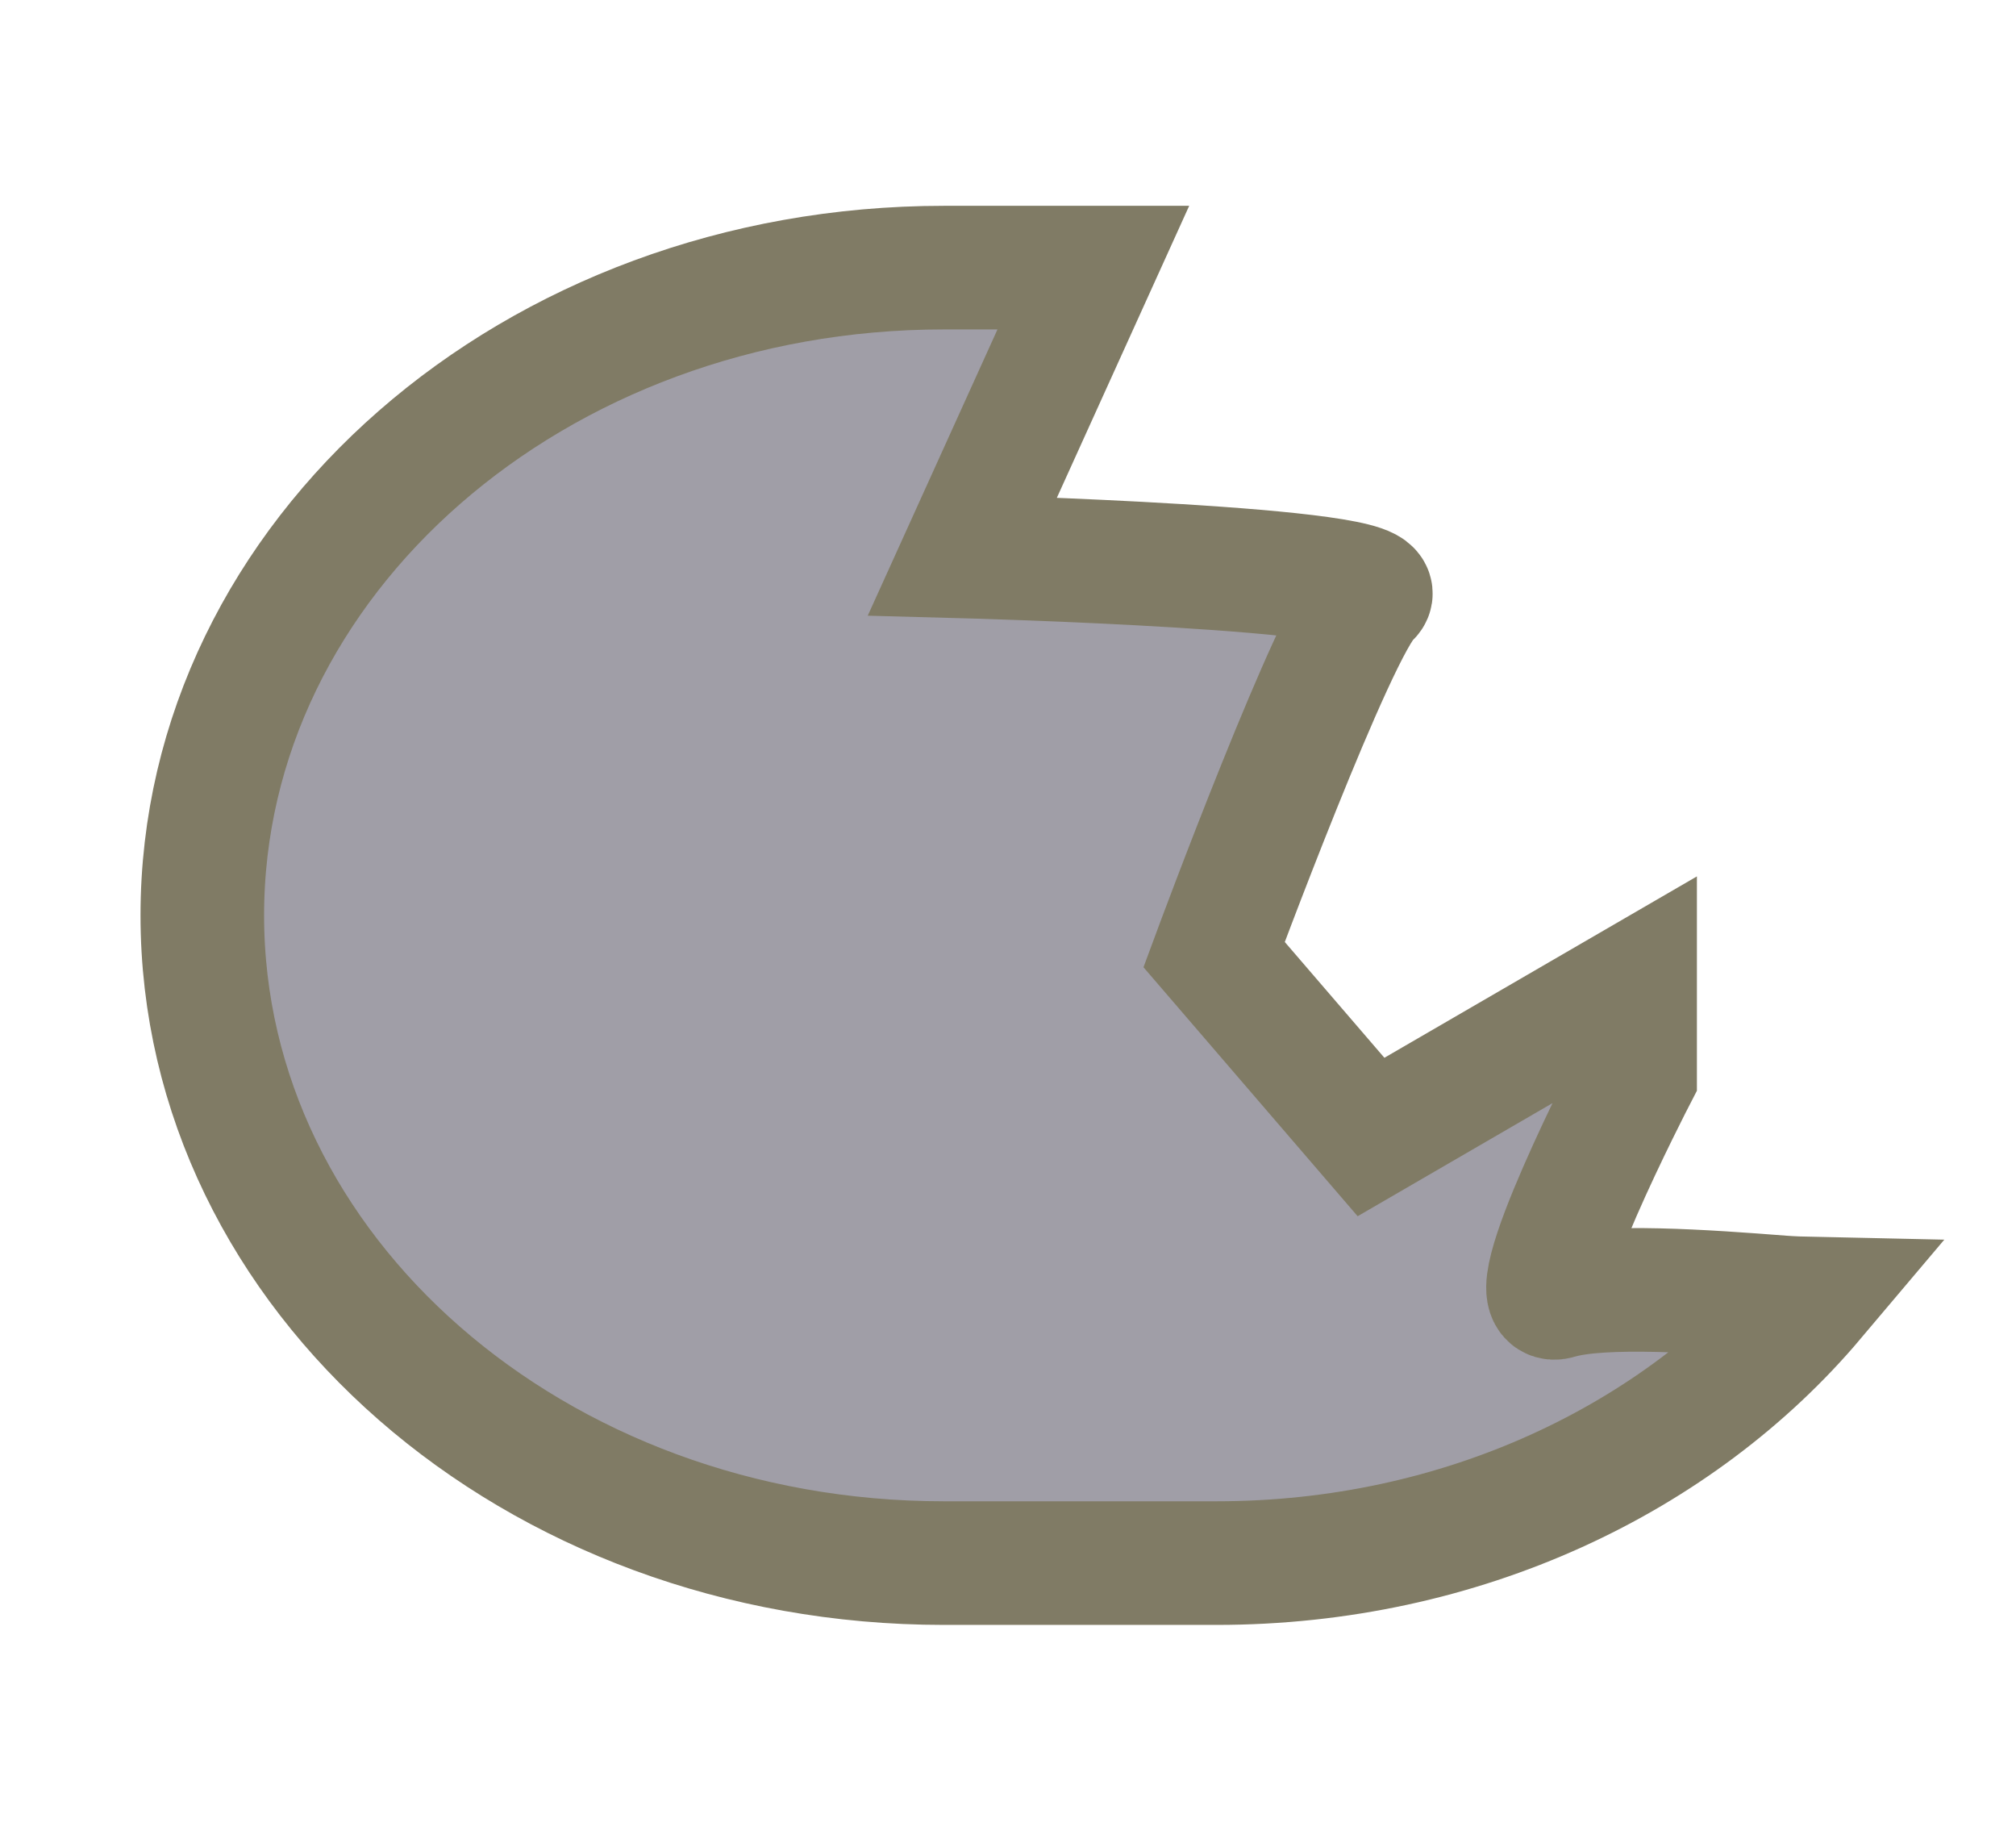 <?xml version="1.0" encoding="utf-8"?>
<!-- Generator: Adobe Illustrator 16.0.0, SVG Export Plug-In . SVG Version: 6.00 Build 0)  -->
<!DOCTYPE svg PUBLIC "-//W3C//DTD SVG 1.1//EN" "http://www.w3.org/Graphics/SVG/1.1/DTD/svg11.dtd">
<svg version="1.1" id="waste2" xmlns="http://www.w3.org/2000/svg" xmlns:xlink="http://www.w3.org/1999/xlink" x="0px" y="0px"
	 width="16.313px" height="14.813px" viewBox="0 0 16.313 14.813" enable-background="new 0 0 16.313 14.813" xml:space="preserve">
<path fill="#A09EA7" stroke="#807B65" stroke-miterlimit="10" d="M14.418,10.495c-0.604-0.047-1.457-0.108-1.814,0
	c-0.357,0.109,0.627-1.793,0.627-1.793V7.958l-2.137,1.24l-1.27-1.476c0,0,0.986-2.663,1.254-2.896c0.27-0.23-3.29-0.325-3.29-0.325
	l1.059-2.336h-1.21c-3.314,0-6,2.347-6,5.24c0,2.895,2.686,5.24,6,5.24h2.208c1.984,0,3.736-0.844,4.83-2.139
	C14.582,10.504,14.496,10.501,14.418,10.495z"/>
</svg>
